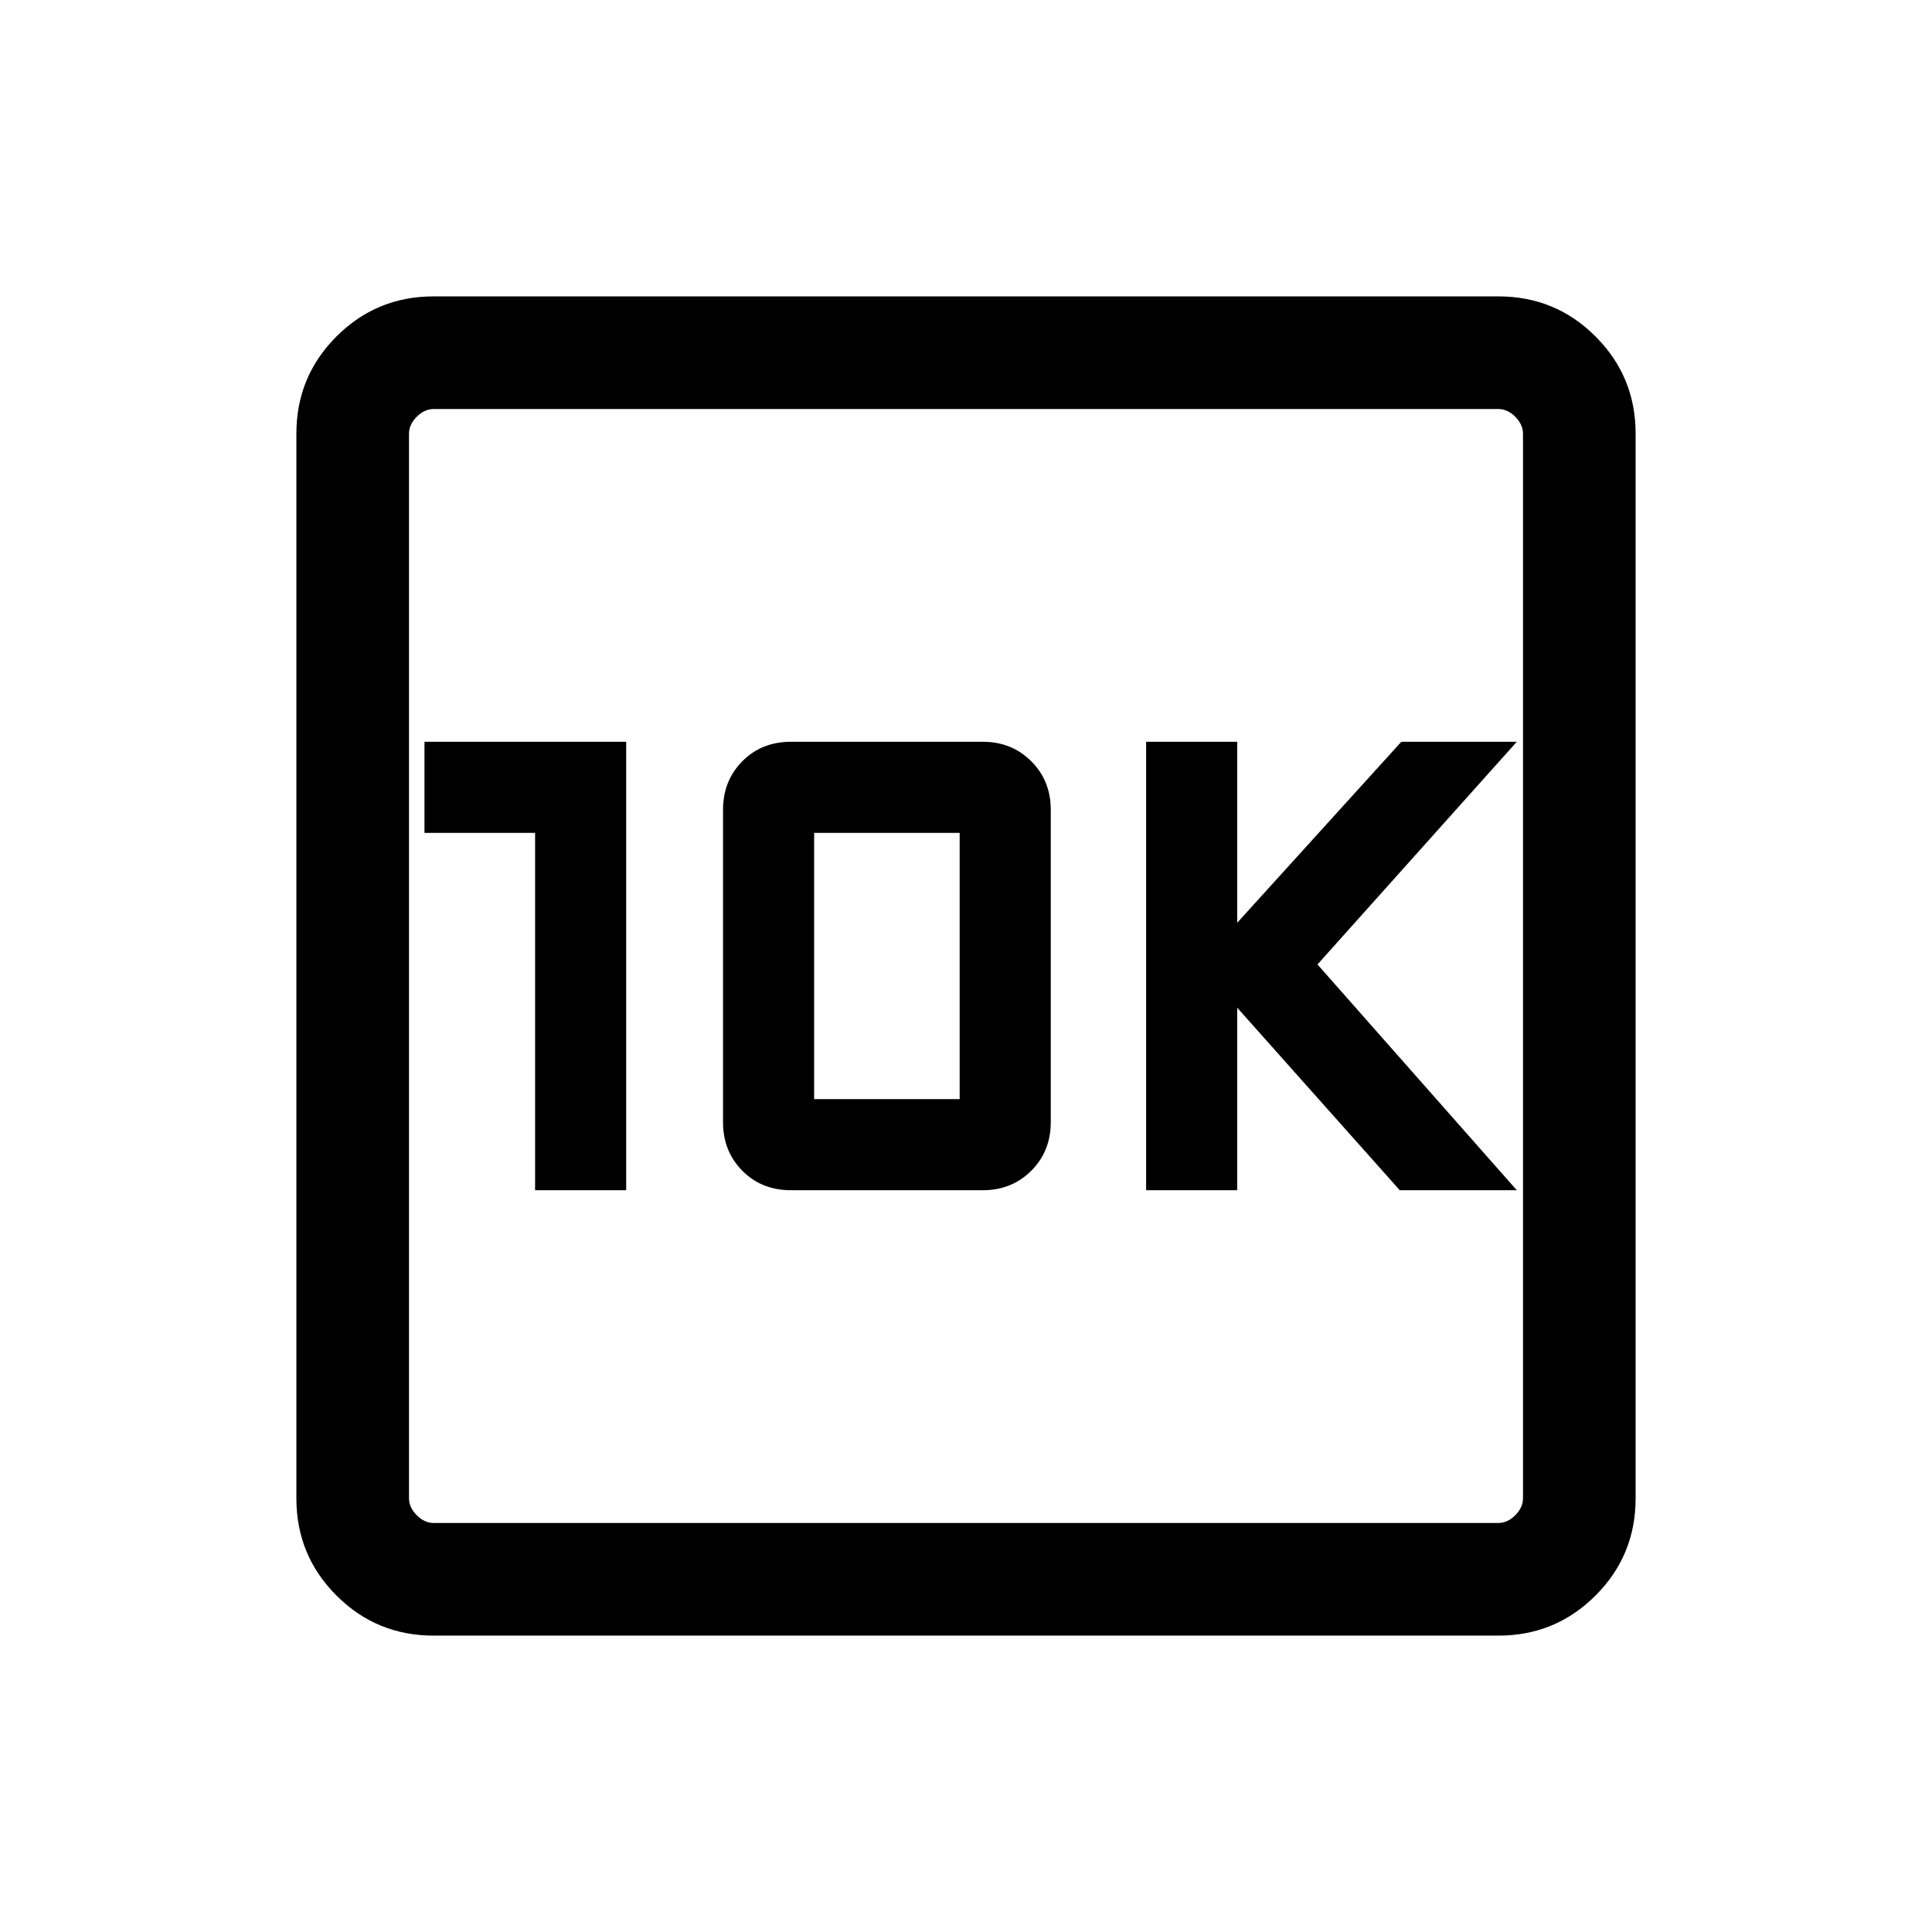 <svg xmlns="http://www.w3.org/2000/svg" height="24" viewBox="0 -960 960 960" width="24"><path d="M265.89-368.58h45.26v-222.84H210.92v45.27h54.97v177.57Zm127.15 0h95.31q14.39 0 24.08-9.69 9.69-9.69 9.69-24.08v-155.3q0-14.39-9.69-24.08-9.69-9.69-24.08-9.69h-95.31q-14.61 0-24.19 9.69-9.58 9.69-9.58 24.08v155.3q0 14.39 9.58 24.08 9.58 9.69 24.19 9.69Zm11.5-45.27v-132.3h72.31v132.3h-72.31Zm164.96 45.27h45.27v-90.69l80.77 90.69h58.15l-99.04-112.19 99.04-110.65h-57.38l-81.54 89.92v-89.92H569.5v222.84ZM215.45-147.27q-28.35 0-48.26-19.92-19.92-19.91-19.92-48.26v-529.1q0-28.35 19.92-48.26 19.91-19.92 48.26-19.92h529.1q28.35 0 48.26 19.92 19.92 19.91 19.92 48.26v529.1q0 28.35-19.92 48.26-19.91 19.92-48.26 19.92h-529.1Zm.09-55.96h528.92q4.62 0 8.46-3.85 3.85-3.84 3.85-8.46v-528.92q0-4.62-3.85-8.46-3.84-3.85-8.46-3.85H215.54q-4.62 0-8.46 3.85-3.85 3.84-3.85 8.46v528.92q0 4.62 3.85 8.46 3.84 3.85 8.46 3.85Zm-12.31-553.54v553.54-553.54Z"/></svg>